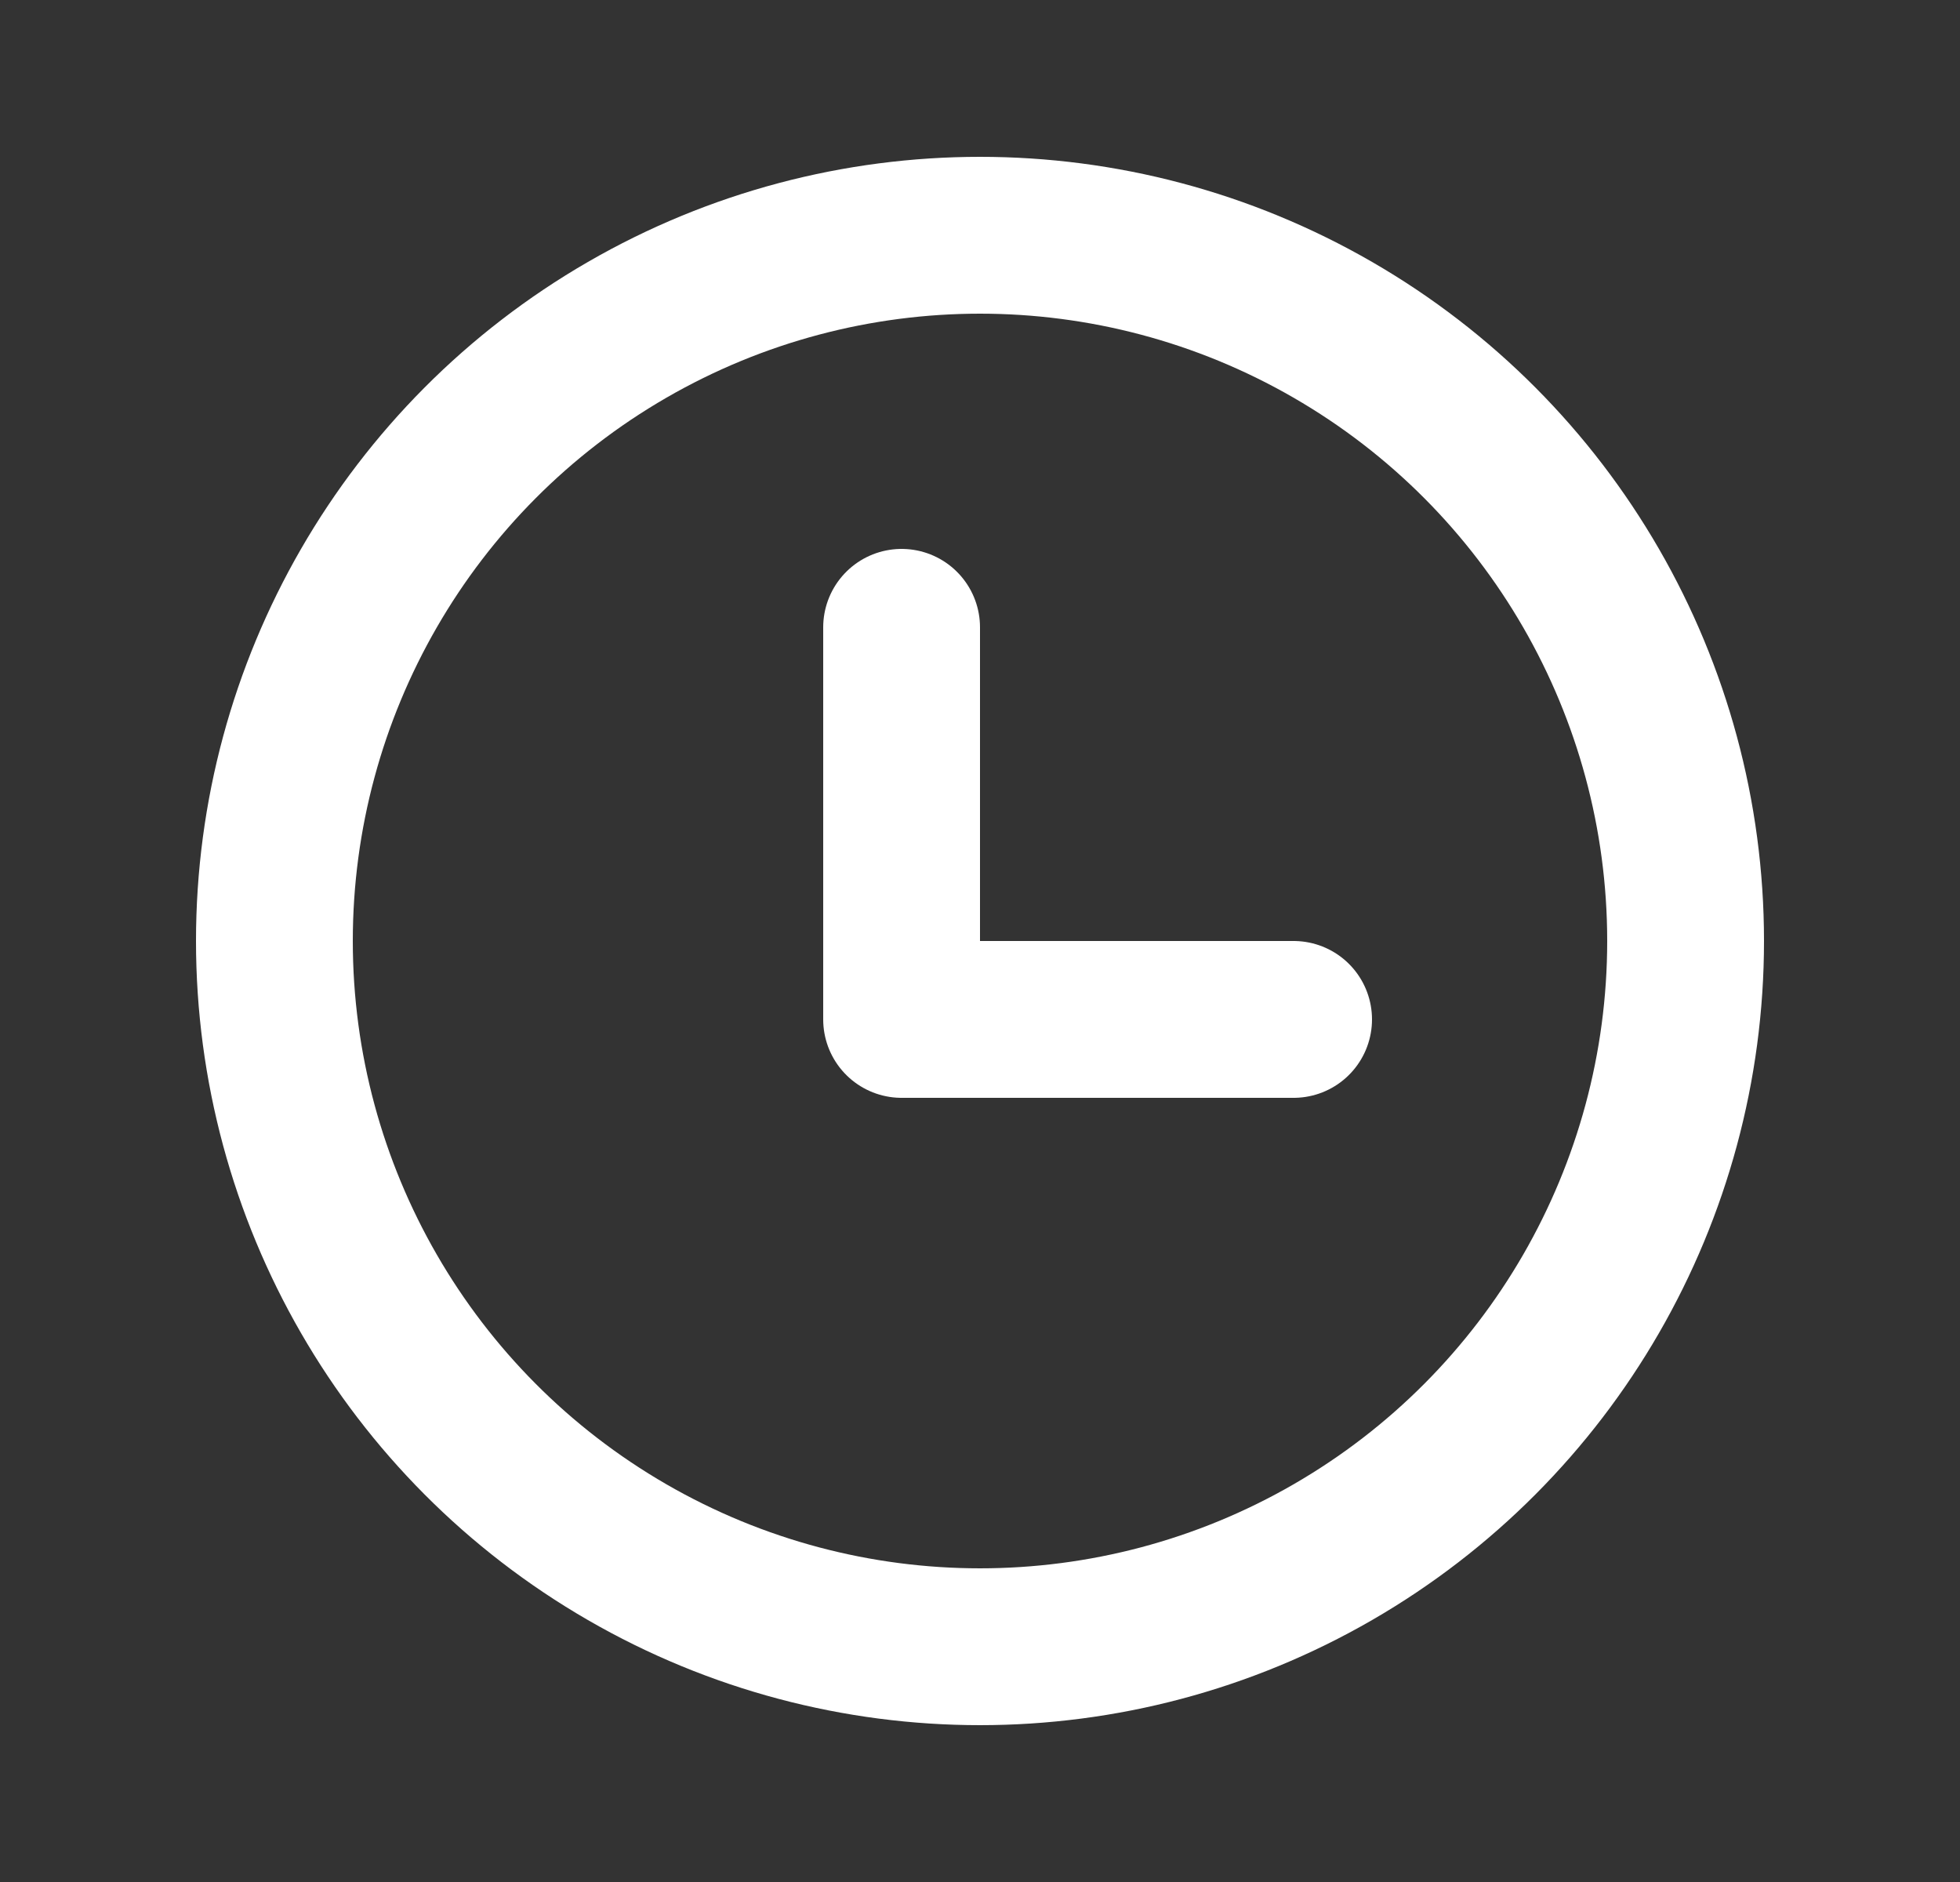 <svg width="25" height="24" viewBox="0 0 25 24" fill="none" xmlns="http://www.w3.org/2000/svg">
<rect x="0" y="0" width="25" height="24" fill="#333333" stroke="none"/>
<g clip-path="url(#clip0_730_14541)">
<circle cx="12.5" cy="12" r="9" stroke="white" stroke-width="2" stroke-linecap="round" stroke-linejoin="round"/>
<path d="M11.5 8V13H16.5" stroke="white" stroke-width="2" stroke-linecap="round" stroke-linejoin="round"/>
</g>
<defs>
<clipPath id="clip0_730_14541">
<rect width="24" height="24" fill="white" transform="translate(0.5)"/>
</clipPath>
</defs>
</svg>
